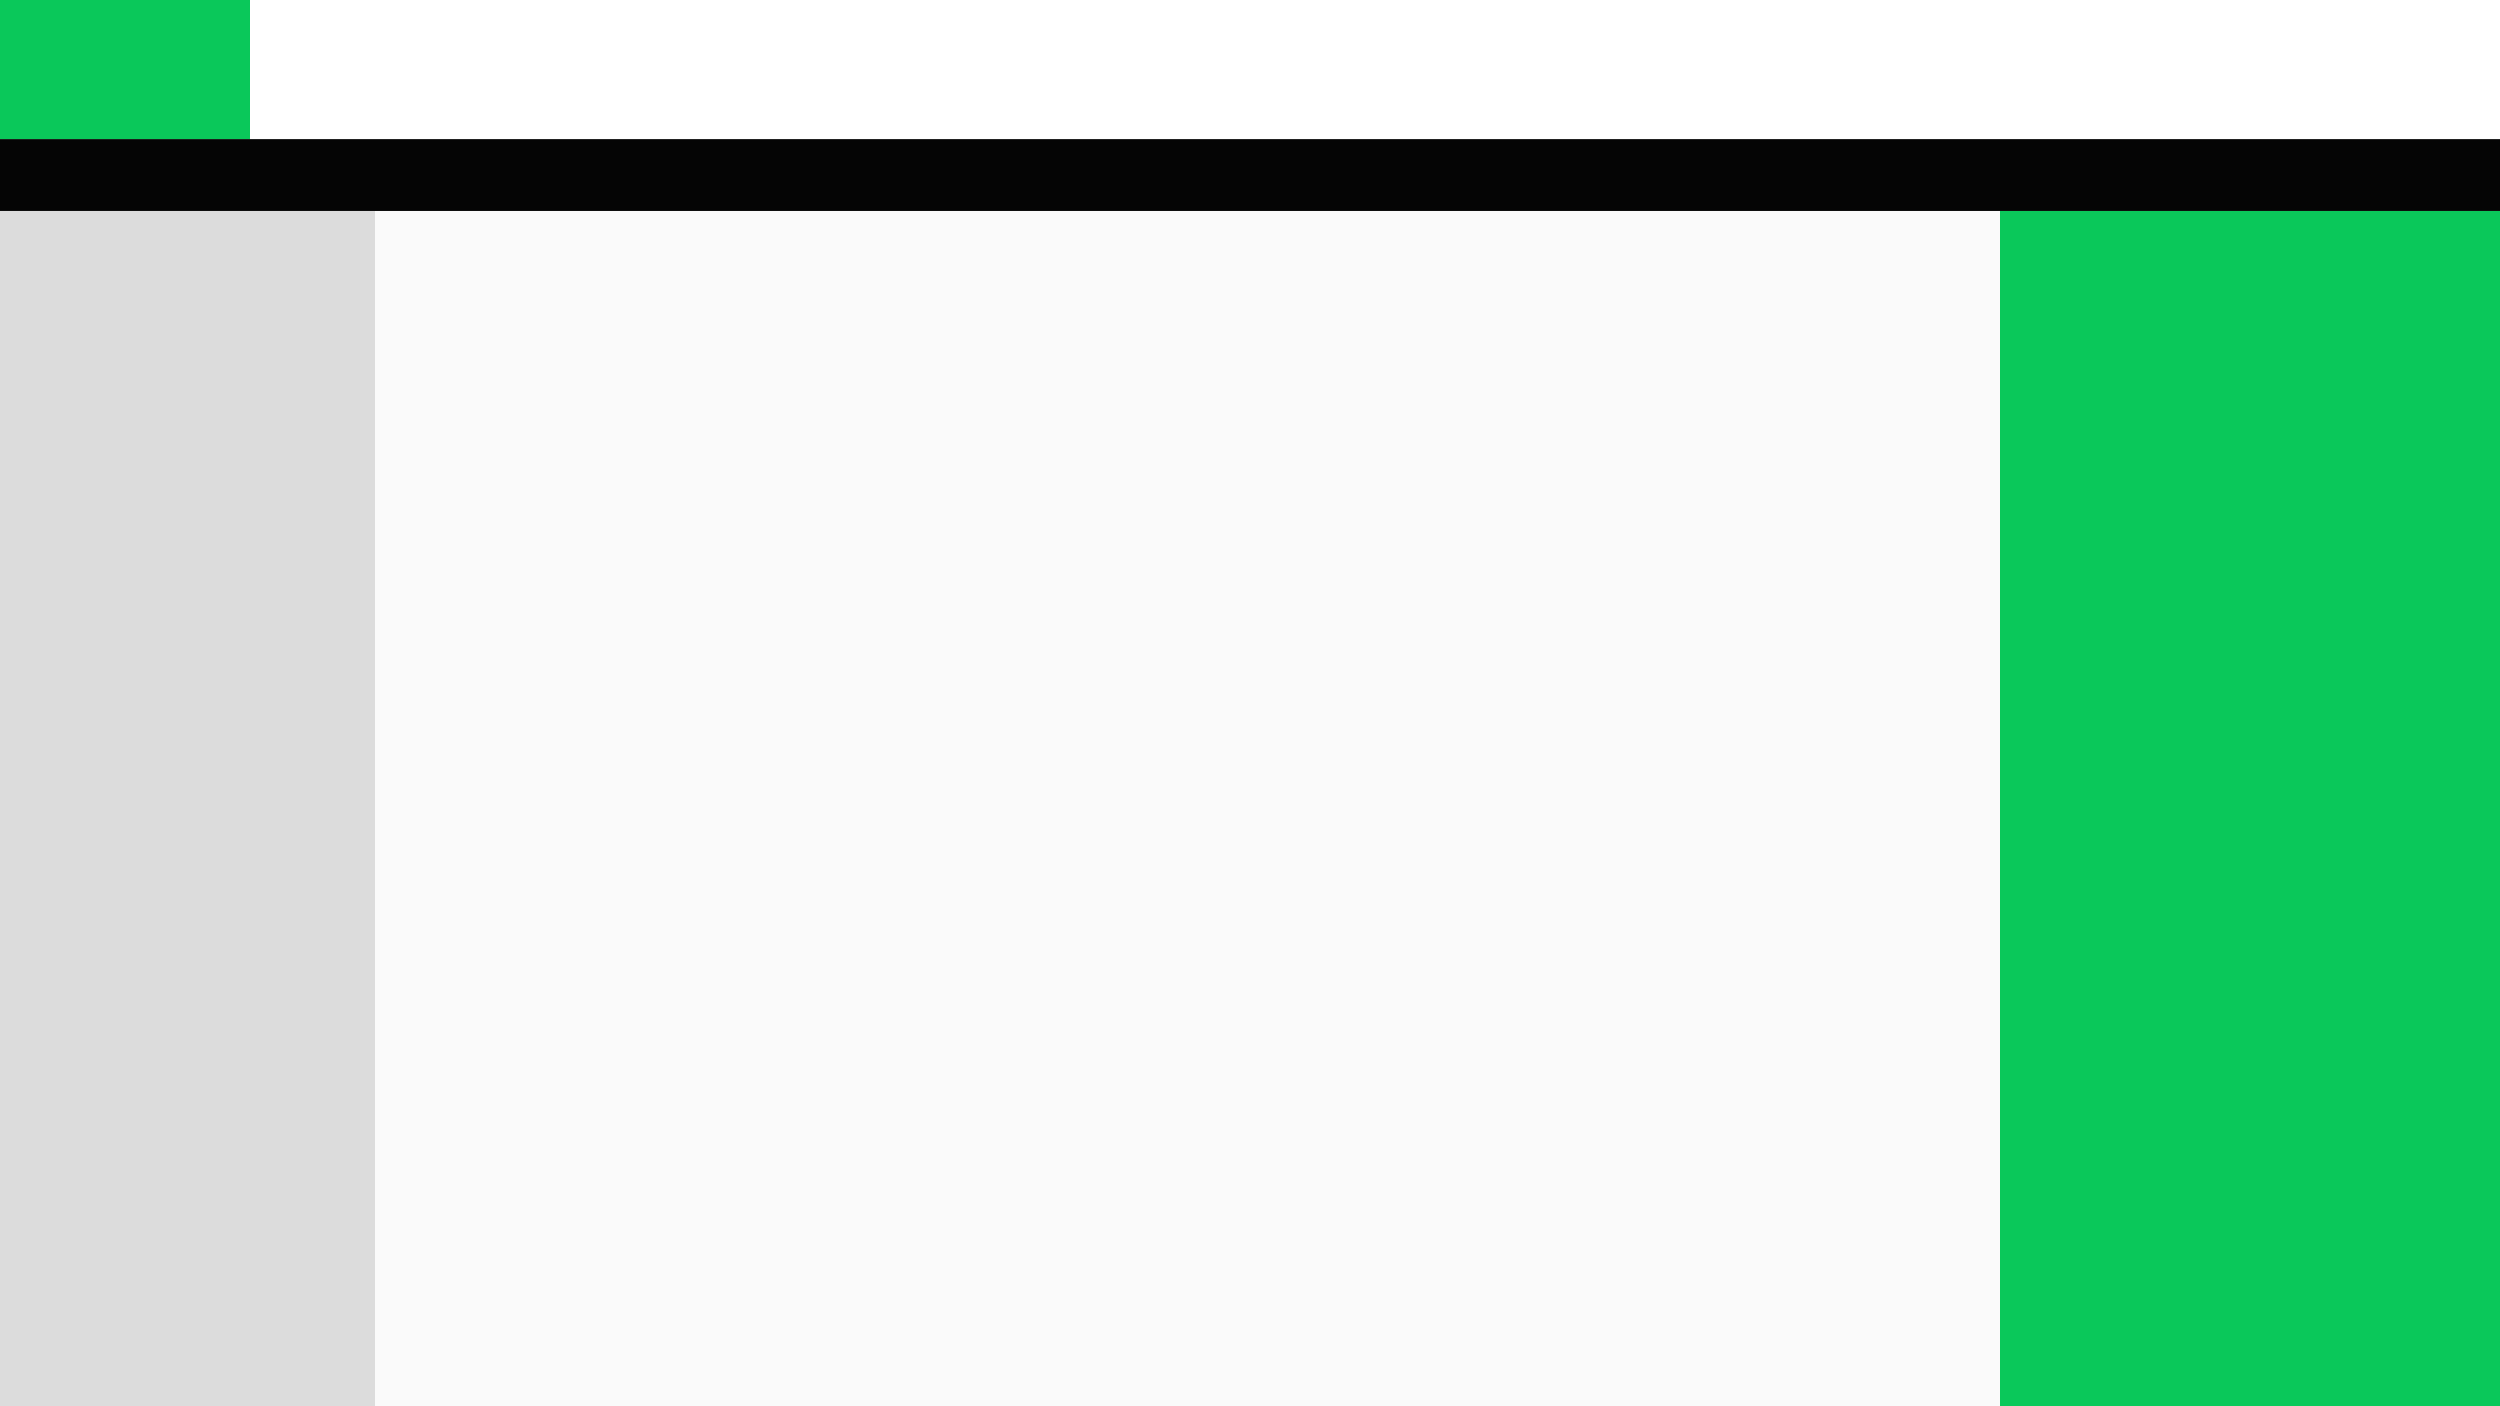 <?xml version="1.0" encoding="utf-8" ?>
<svg xmlns="http://www.w3.org/2000/svg" baseProfile="full" height="1080" version="1.1" width="1920">
  <rect width="100%" height="100%" fill="#808080" stroke="none"/>
  <defs/>
  <svg height="100%" width="100%" x="0%" y="0%">
    <defs/>
    <svg height="85.0%" width="100.0%" x="0.0%" y="15.0%">
      <defs/>
      <rect fill="rgb(220, 220, 220)" height="100.0%" width="15.0%" x="0.0%" y="0.0%"/>
      <rect fill="rgb(250, 250, 250)" height="100.0%" width="65.0%" x="15.0%" y="0.0%"/>
      <rect fill="rgb(10, 200, 90)" height="100.0%" width="20.0%" x="80.0%" y="0.0%"/>
    </svg>
    <svg height="15.0%" width="100.0%" x="0.0%" y="0%">
      <defs/>
      <svg height="66.0%" width="100.0%" x="0.0%" y="0%">
        <defs/>
        <rect fill="rgb(10, 200, 90)" height="100.0%" width="10.0%" x="0.0%" y="0.0%"/>
        <rect fill="rgb(255, 255, 255)" height="100.0%" width="90.0%" x="10.0%" y="0.0%"/>
      </svg>
      <rect fill="rgb(5, 5, 5)" height="34.0%" width="100.0%" x="0.0%" y="66.0%"/>
    </svg>
  </svg>
</svg>

